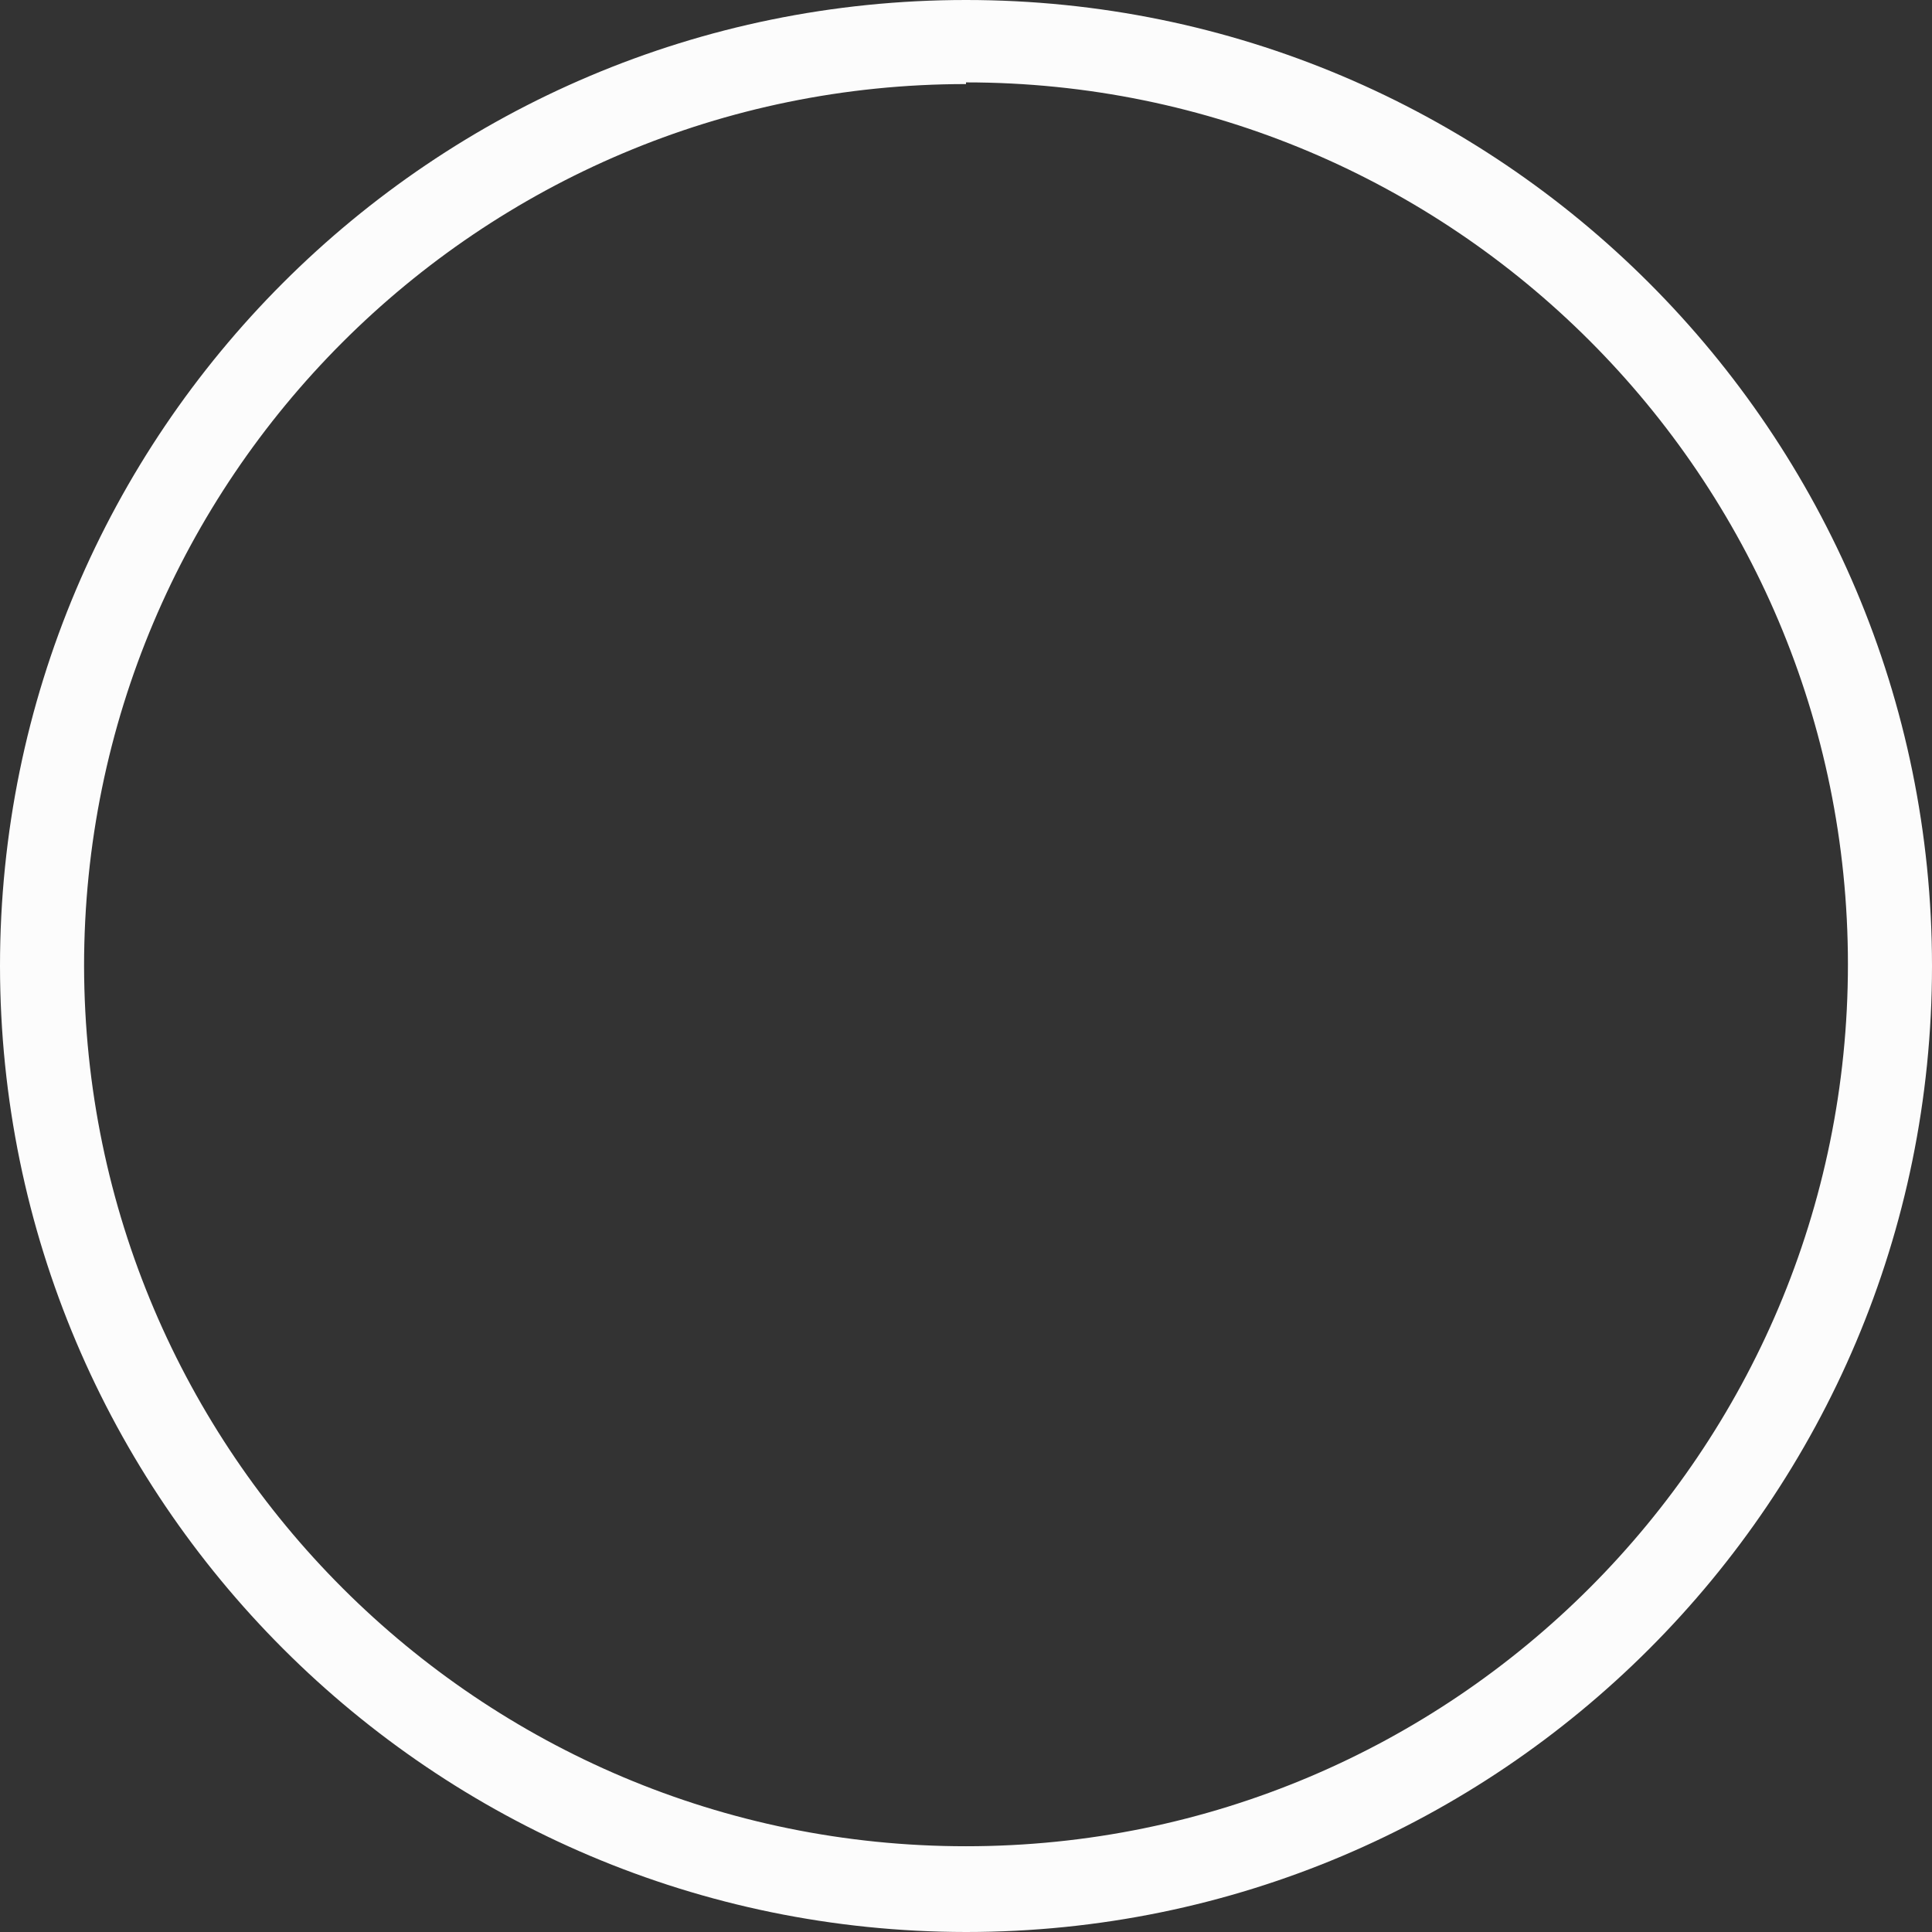 <!--?xml version="1.0" encoding="iso-8859-1"?-->
<!-- Generator: Adobe Illustrator 19.0.0, SVG Export Plug-In . SVG Version: 6.00 Build 0)  -->
<svg version="1.1" id="Capa_1" xmlns="http://www.w3.org/2000/svg" xmlns:xlink="http://www.w3.org/1999/xlink" x="0px" y="0px" viewBox="0 0 490.24 490.24" style="enable-background:new 0 0 490.24 490.24;" xml:space="preserve" class="">
<rect x="0" y="0" width="490.24" height="490.24" fill="#333333" stroke="none"/>
<g>
	<g>
		<path fill="#FFF" d="M245.12,0C109.744,0,0,109.744,0,245.12c0.118,135.327,109.793,245.002,245.12,245.12
			c135.376,0,245.12-109.744,245.12-245.12S380.496,0,245.12,0z M245.119,468.48c-123.427,0-223.55-99.933-223.786-223.36
			c0-123.594,100.193-223.787,223.787-223.787v-0.427c123.594,0,223.786,100.193,223.786,223.787S368.713,468.48,245.119,468.48z" style="fill:#fcfcfc;" data-original="#000000" class="         active-path  "></path>
	</g>
</g>
<g>
</g>
<g>
</g>
<g>
</g>
<g>
</g>
<g>
</g>
<g>
</g>
<g>
</g>
<g>
</g>
<g>
</g>
<g>
</g>
<g>
</g>
<g>
</g>
<g>
</g>
<g>
</g>
<g>
</g>
</svg>
